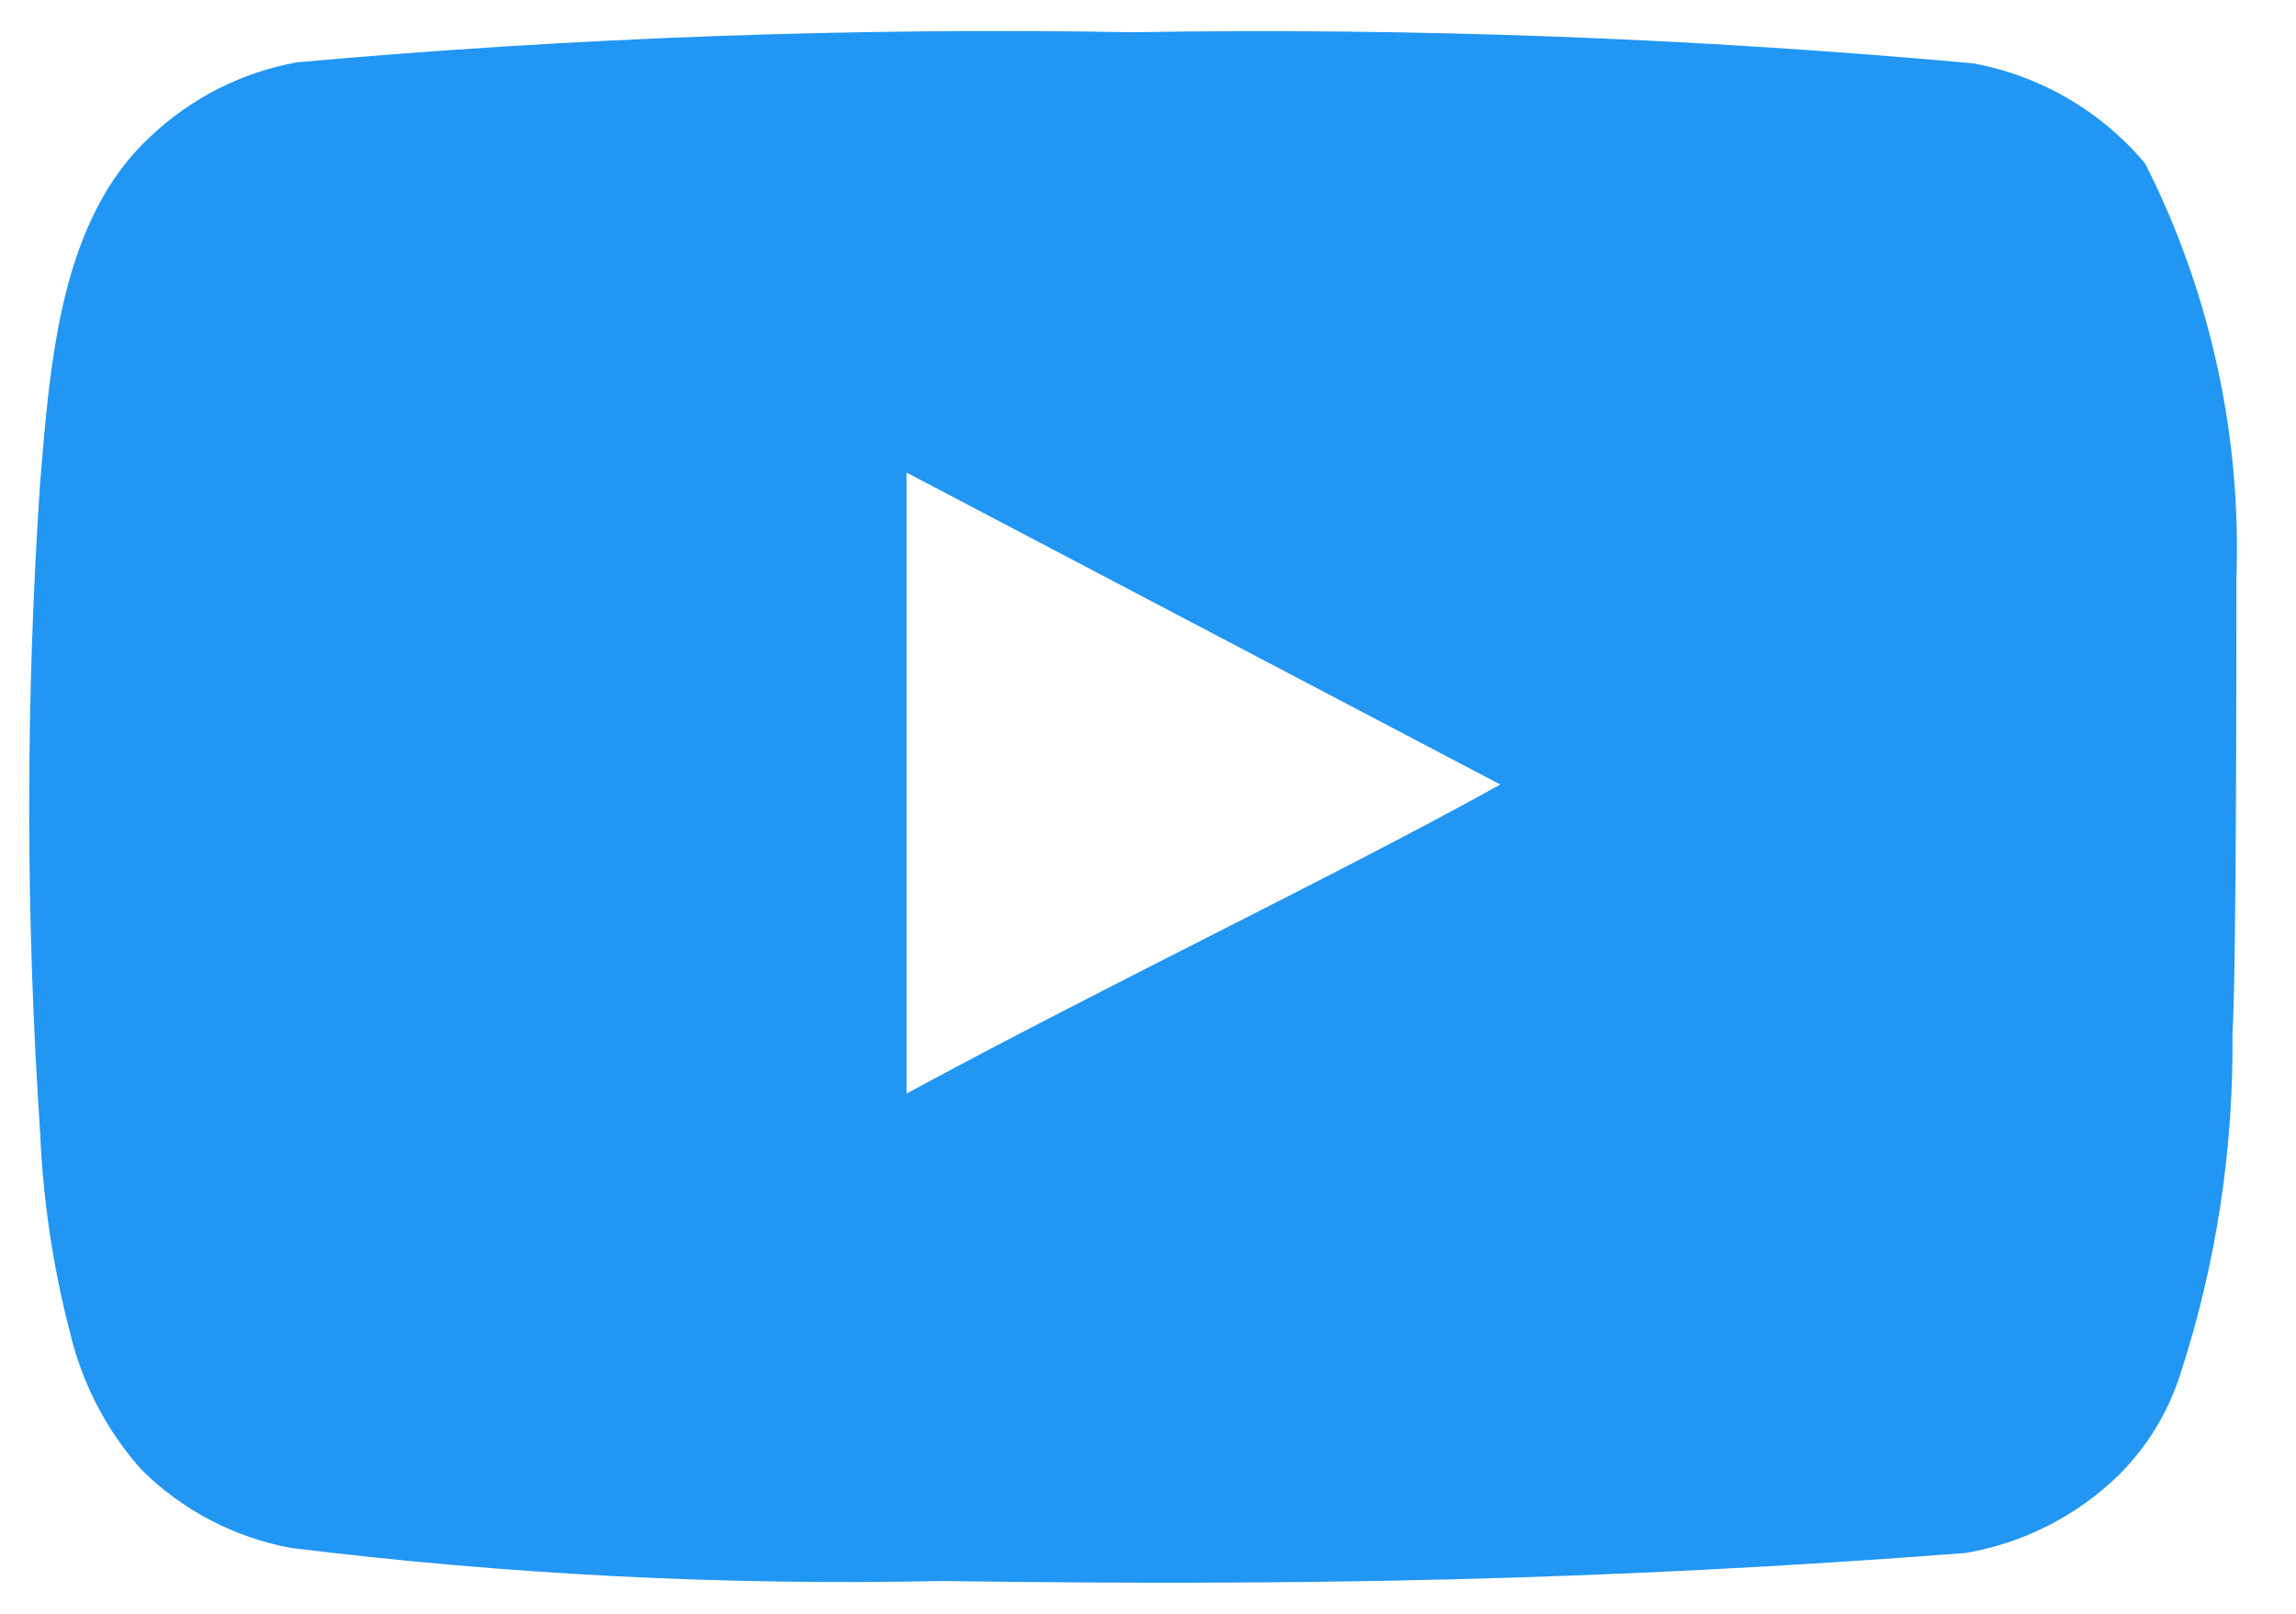 <svg width="37" height="26" viewBox="0 0 37 26" fill="none" xmlns="http://www.w3.org/2000/svg">
<path d="M36.04 9.311C36.12 6.997 35.614 4.702 34.57 2.636C33.861 1.789 32.877 1.217 31.79 1.02C27.293 0.612 22.777 0.445 18.263 0.519C13.764 0.441 9.265 0.603 4.784 1.004C3.898 1.165 3.078 1.58 2.424 2.2C0.97 3.541 0.808 5.836 0.647 7.775C0.412 11.262 0.412 14.761 0.647 18.248C0.693 19.34 0.856 20.423 1.131 21.48C1.326 22.297 1.721 23.052 2.279 23.678C2.937 24.331 3.776 24.77 4.687 24.939C8.171 25.369 11.682 25.547 15.192 25.472C20.849 25.553 25.81 25.472 31.677 25.02C32.61 24.861 33.473 24.421 34.15 23.759C34.602 23.307 34.94 22.753 35.135 22.143C35.713 20.369 35.997 18.513 35.976 16.648C36.04 15.743 36.04 10.28 36.04 9.311ZM14.61 17.618V7.614L24.178 12.64C21.495 14.127 17.956 15.808 14.61 17.618Z" fill="#2196F3"/>
</svg>
